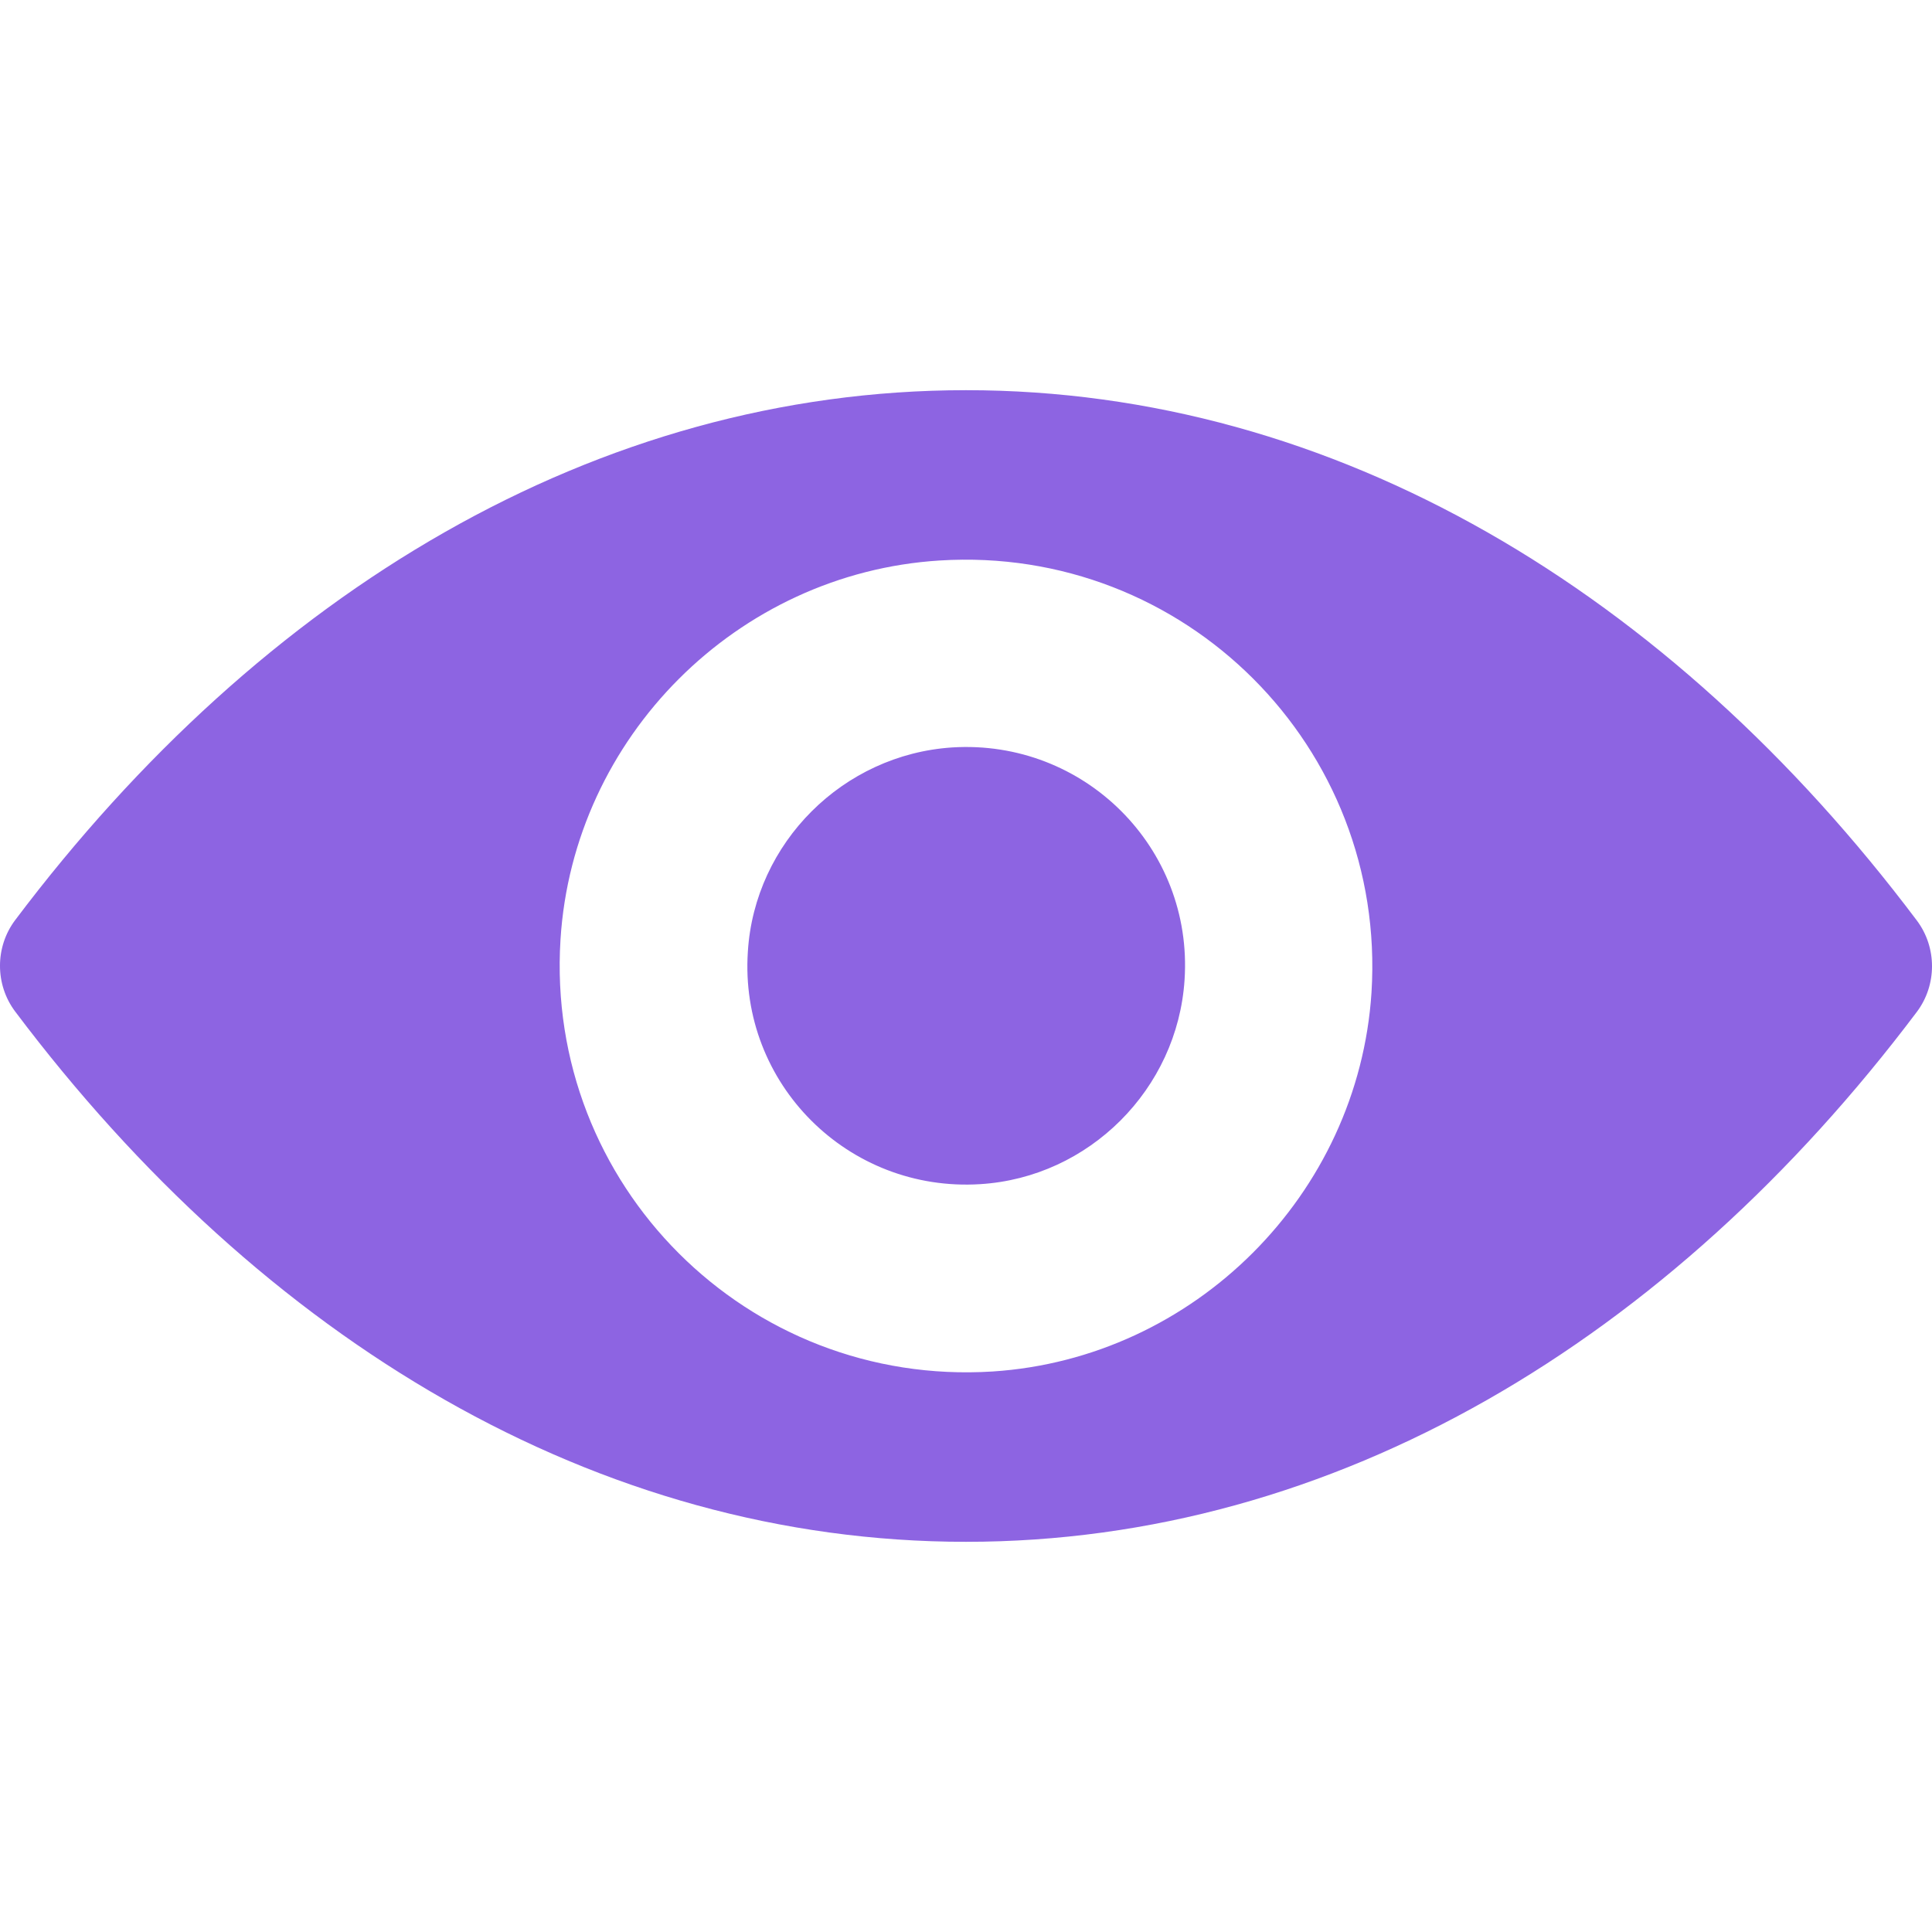 <svg width="70" height="70" viewBox="0 0 70 70" fill="none" xmlns="http://www.w3.org/2000/svg">
<g clip-path="url(#clip0_193_8)">
<path d="M35 14.137C21.626 14.137 9.497 21.454 0.548 33.339C-0.183 34.313 -0.183 35.673 0.548 36.647C9.497 48.546 21.626 55.863 35 55.863C48.374 55.863 60.503 48.546 69.452 36.661C70.183 35.687 70.183 34.327 69.452 33.353C60.503 21.454 48.374 14.137 35 14.137ZM35.959 49.692C27.081 50.25 19.75 42.933 20.308 34.041C20.767 26.709 26.709 20.767 34.041 20.308C42.919 19.75 50.25 27.067 49.692 35.959C49.219 43.276 43.277 49.219 35.959 49.692ZM35.516 42.904C30.733 43.205 26.781 39.267 27.096 34.484C27.339 30.532 30.547 27.339 34.499 27.081C39.282 26.781 43.234 30.718 42.919 35.501C42.661 39.468 39.453 42.661 35.516 42.904Z" fill="#8D64E2"/>
</g>
<defs>
<clipPath id="clip0_193_8">
<rect width="70" height="70" fill="white"/>
</clipPath>
</defs>
</svg>
